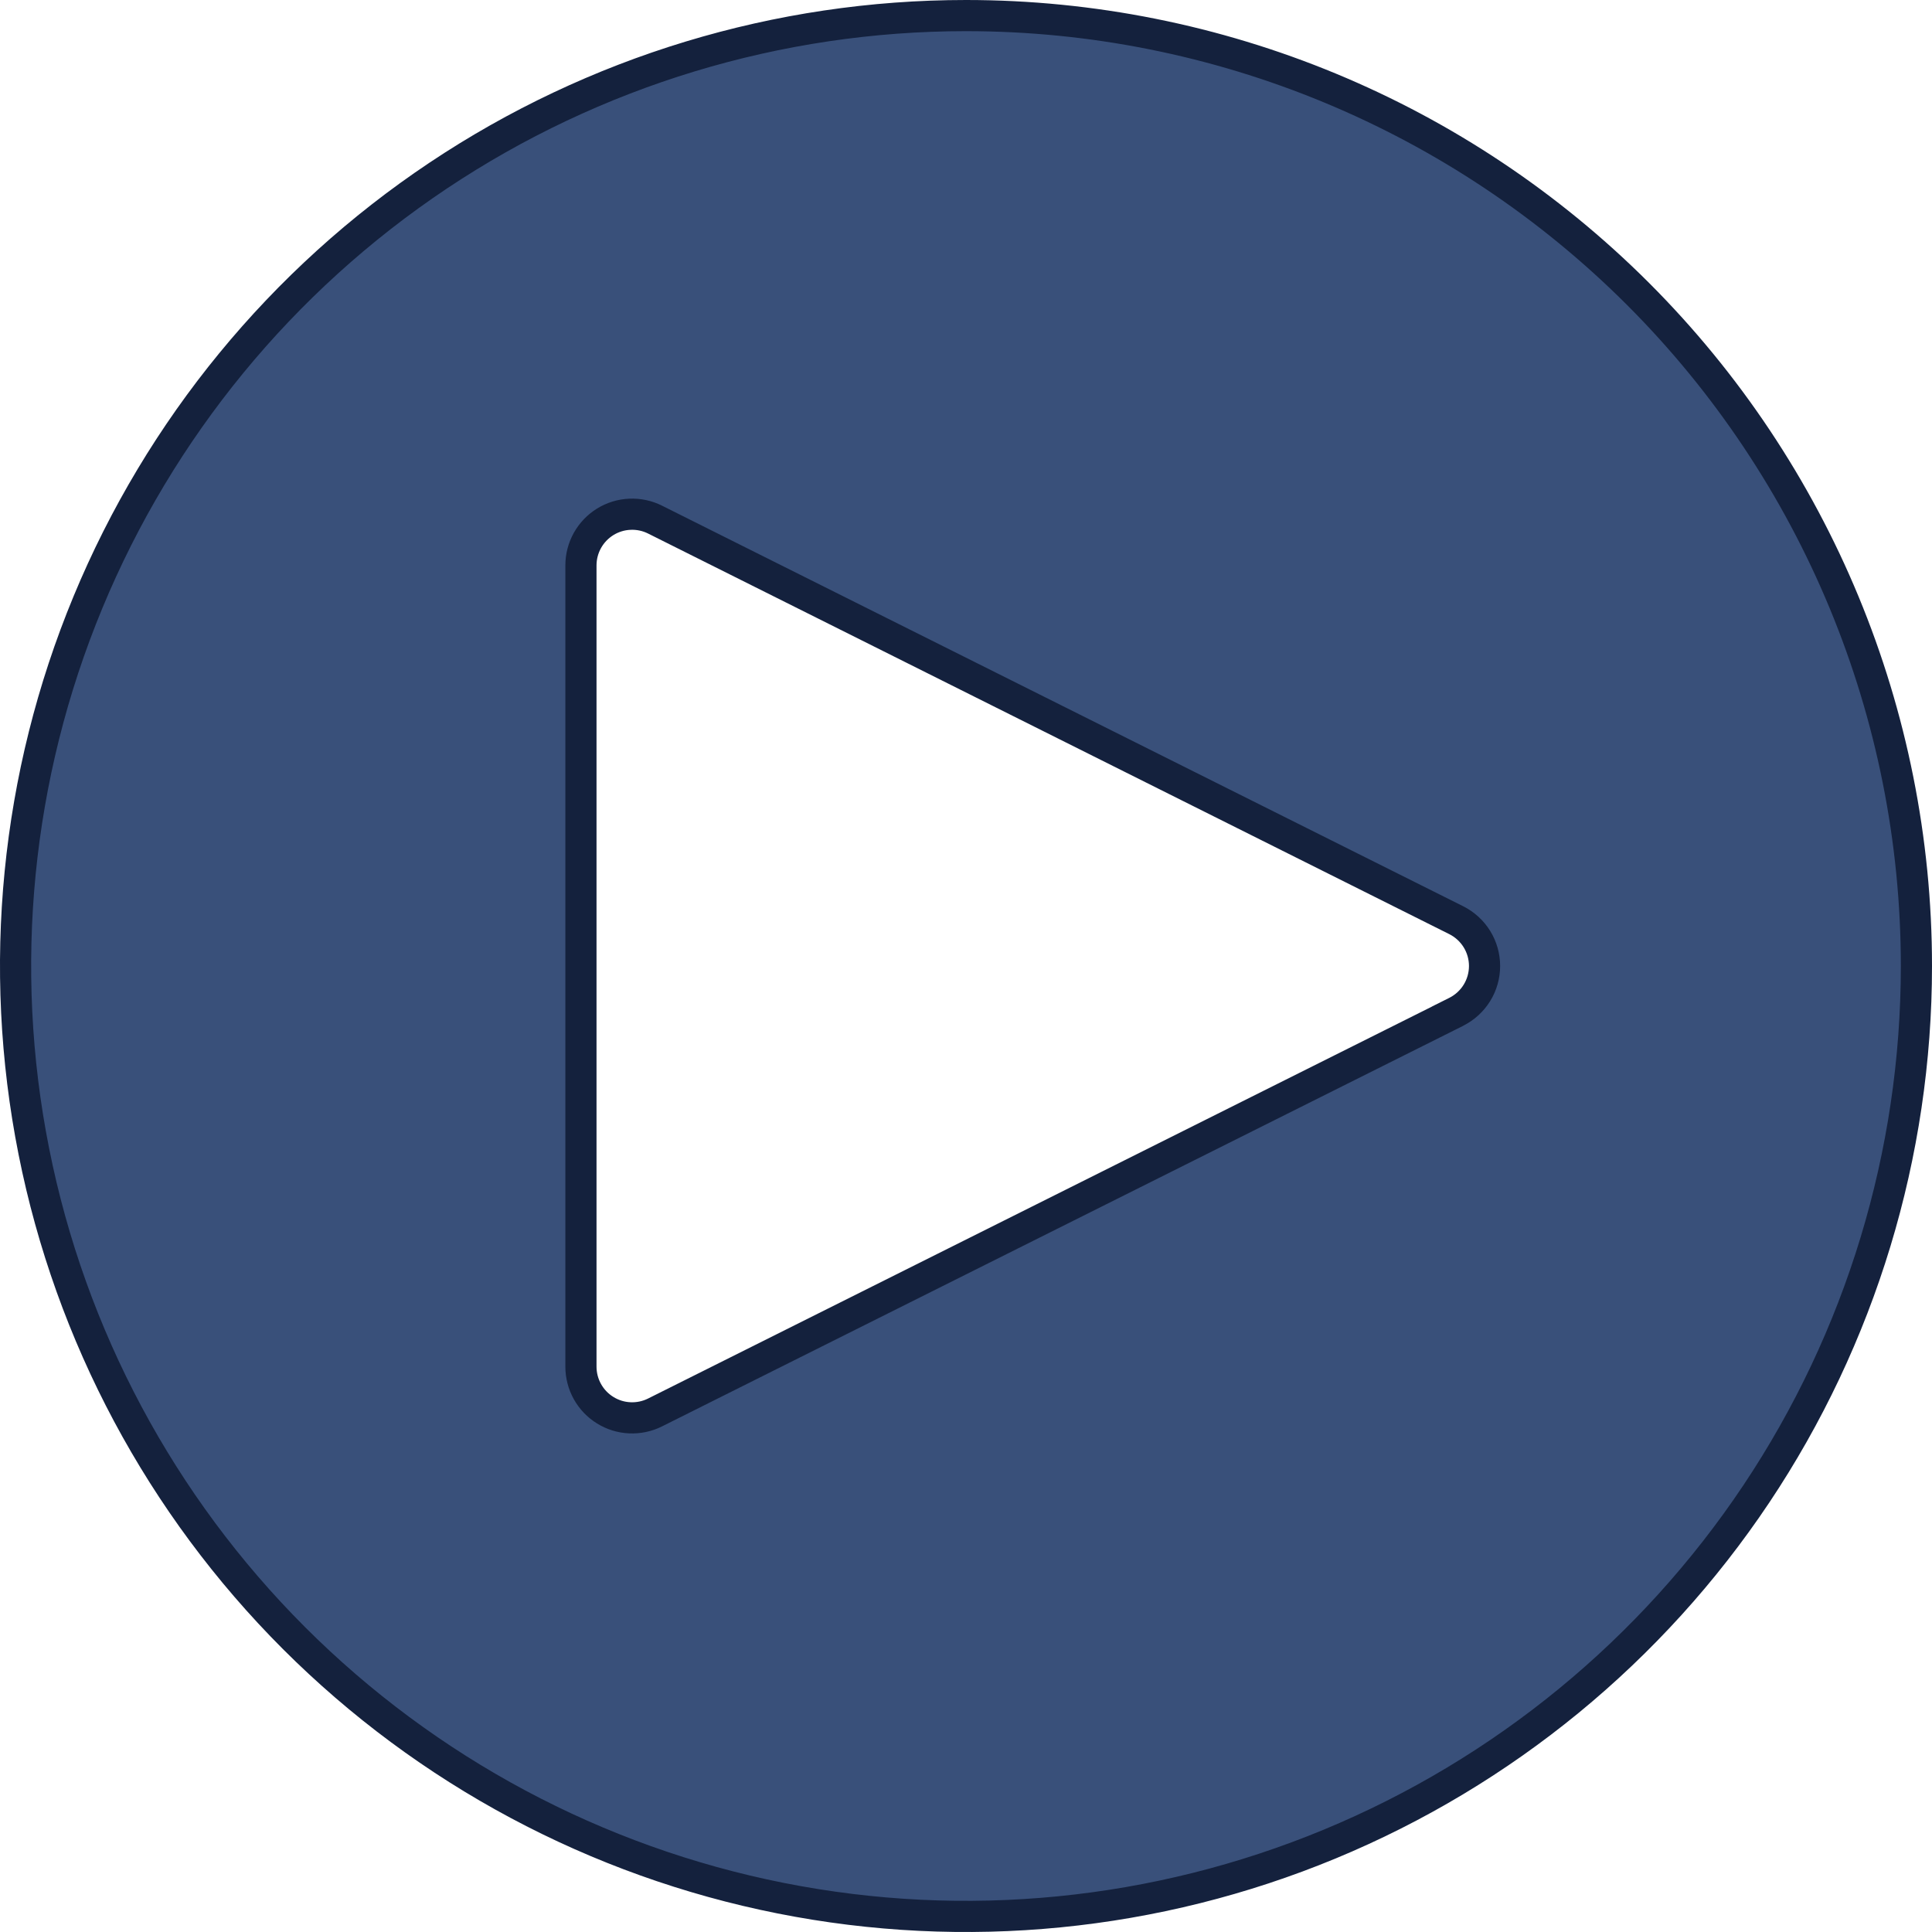 <svg width="62" height="62" viewBox="0 0 62 62" fill="none" xmlns="http://www.w3.org/2000/svg">
<path d="M18.643 43.857V43.857V18.143C18.643 17.863 18.715 17.588 18.851 17.343C18.988 17.099 19.184 16.893 19.422 16.746C19.66 16.599 19.932 16.515 20.212 16.503C20.491 16.49 20.77 16.549 21.02 16.674C21.02 16.674 21.02 16.674 21.02 16.674L46.734 29.531C47.006 29.668 47.236 29.878 47.396 30.137C47.556 30.396 47.641 30.695 47.641 31C47.641 31.305 47.556 31.604 47.396 31.863C47.236 32.122 47.006 32.332 46.734 32.469L46.458 32.607V32.609L21.02 45.328C21.02 45.328 21.02 45.328 21.02 45.328C20.77 45.453 20.491 45.512 20.211 45.499C19.932 45.487 19.66 45.403 19.422 45.255C19.183 45.108 18.987 44.902 18.851 44.658C18.714 44.413 18.643 44.137 18.643 43.857ZM31 0.5C24.968 0.5 19.071 2.289 14.055 5.64C9.039 8.992 5.13 13.755 2.822 19.328C0.513 24.901 -0.091 31.034 1.086 36.95C2.263 42.867 5.168 48.301 9.433 52.567C13.699 56.832 19.133 59.737 25.05 60.914C30.966 62.091 37.099 61.487 42.672 59.178C48.245 56.87 53.008 52.961 56.36 47.945C59.711 42.929 61.5 37.032 61.5 31C61.5 22.911 58.287 15.153 52.567 9.433C46.847 3.713 39.089 0.5 31 0.5Z" fill="#39507A" stroke="#14213D"/>
</svg>
